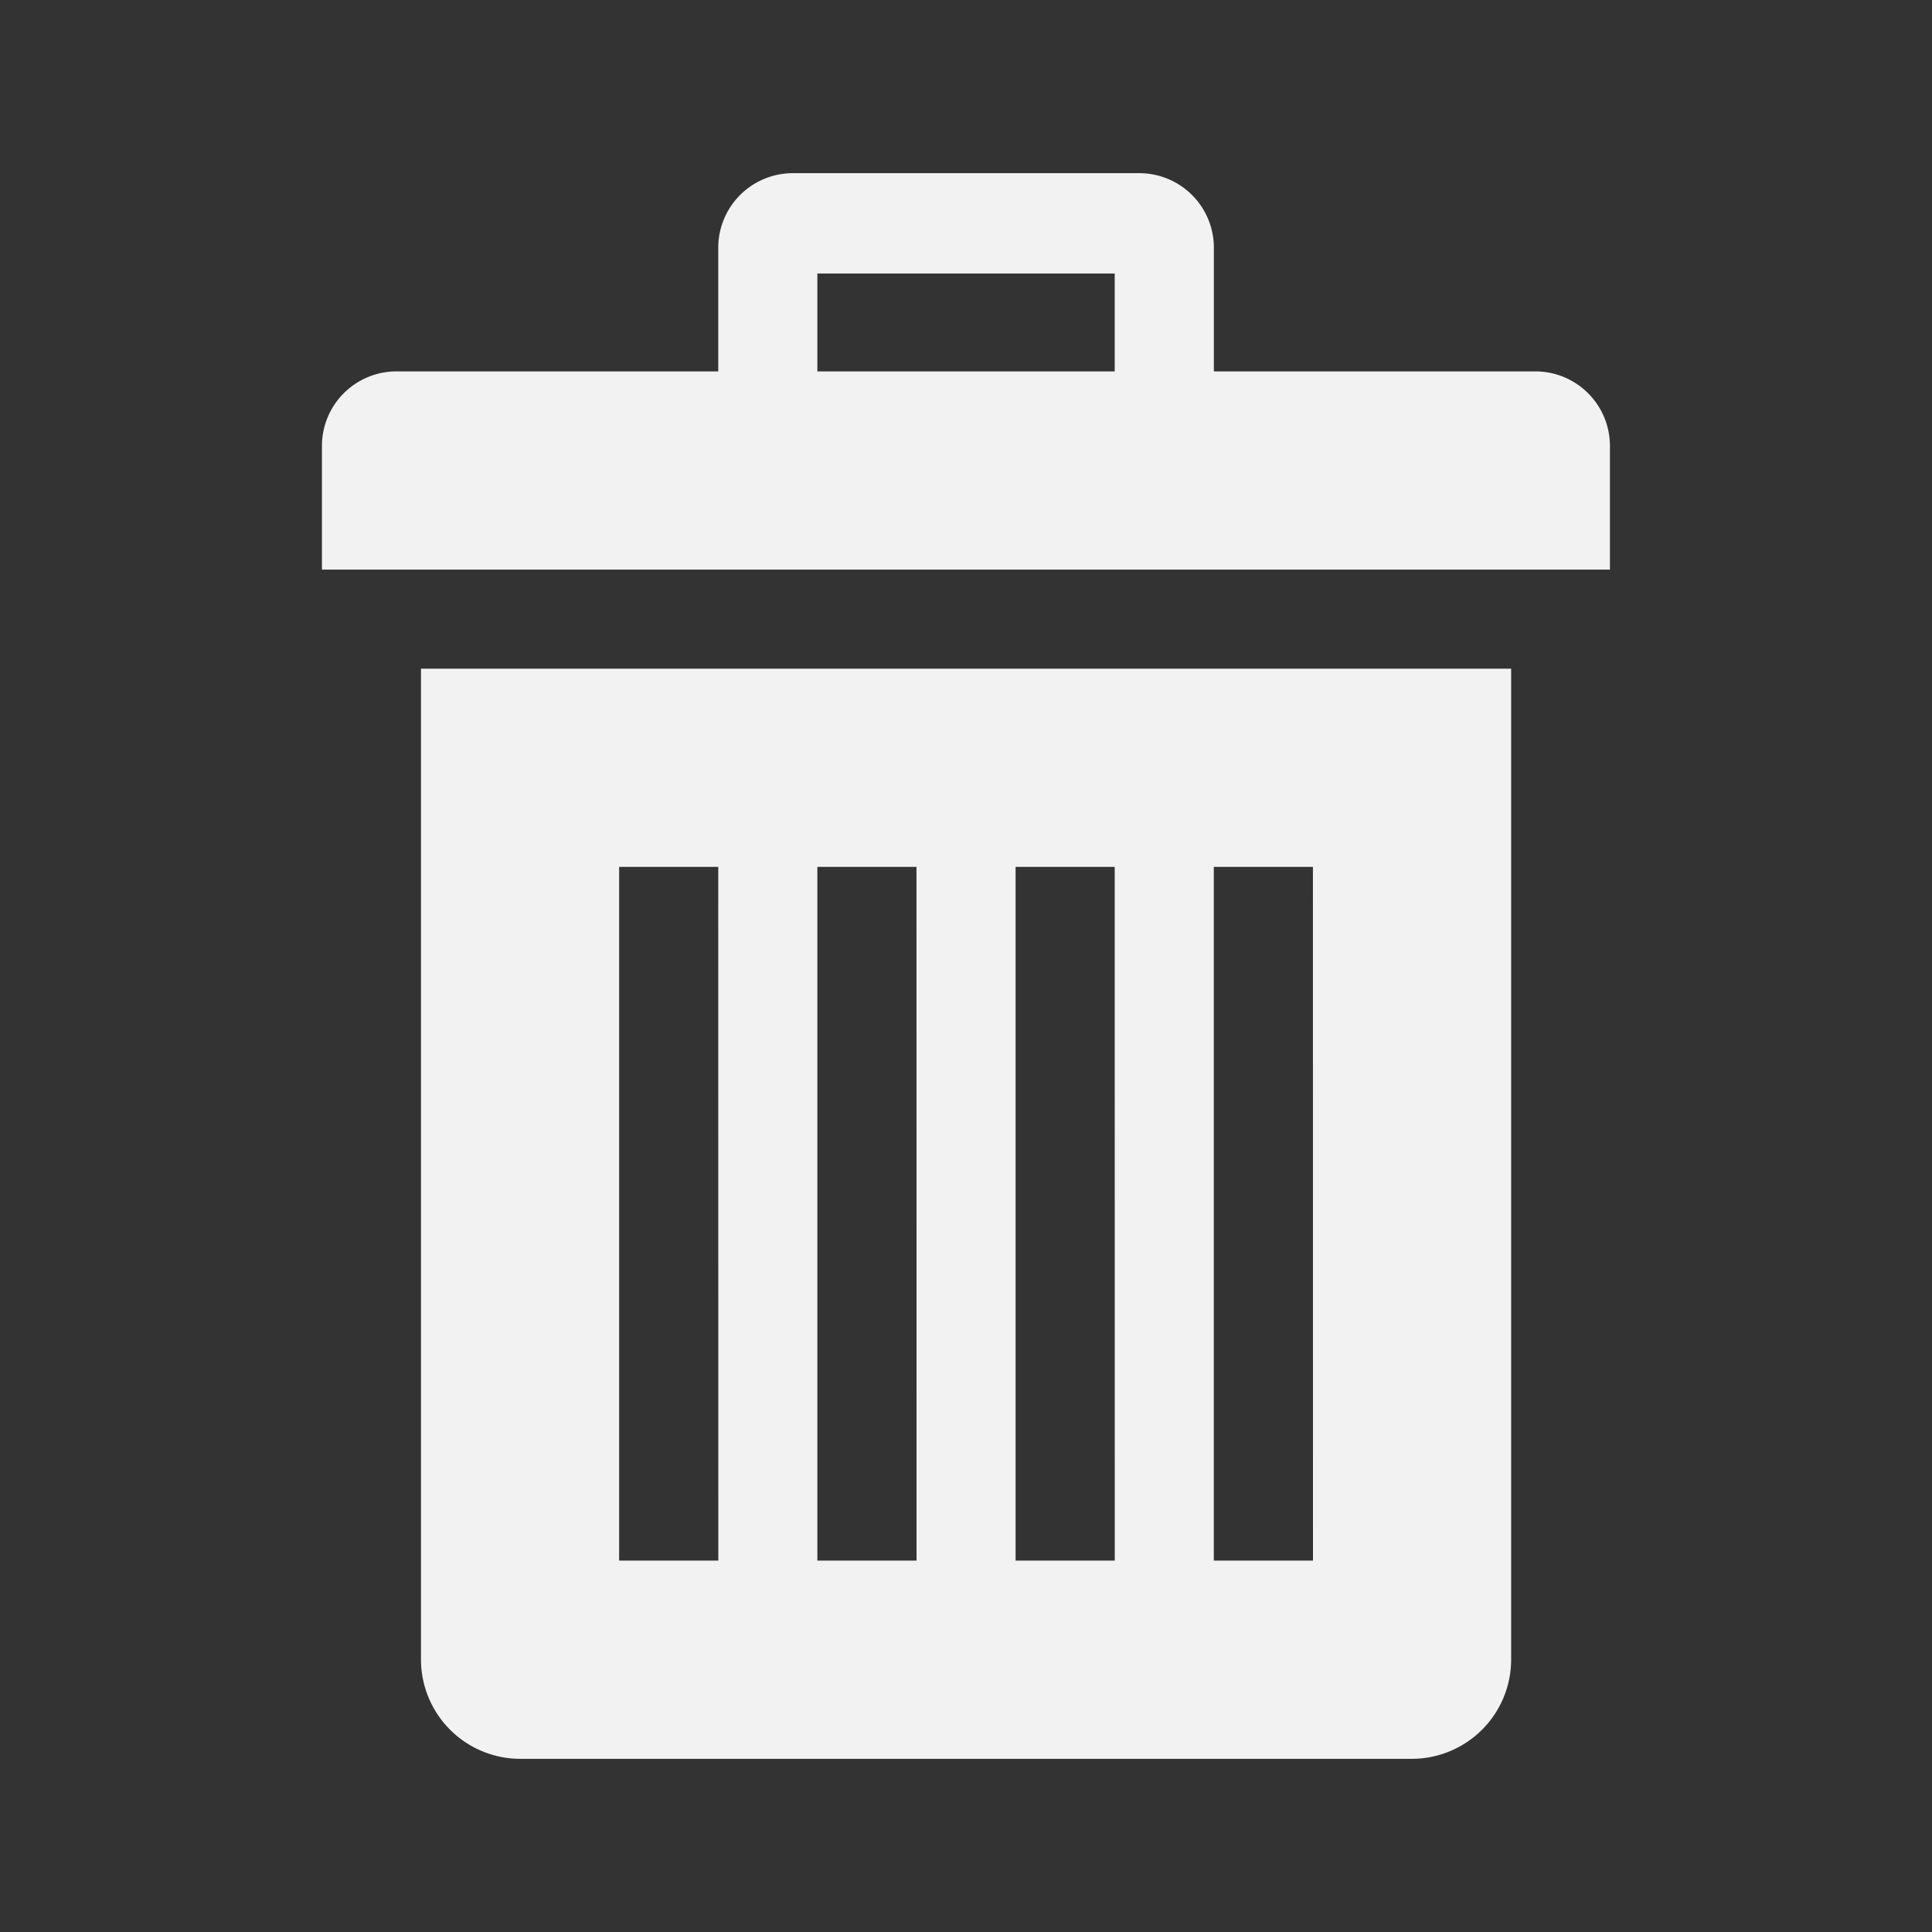 <svg xmlns="http://www.w3.org/2000/svg" width="30" height="30" viewBox="0 0 30 30">
  <rect x="0" y="0" width="30" height="30" fill="#333333" stroke="none"/>
  <g id="Delete" transform="translate(-1719 -1693)">
    <g id="Rectangle_2685" data-name="Rectangle 2685" transform="translate(1719 1693)" fill="#fff" stroke="#707070" stroke-width="1" opacity="0">
      <rect width="30" height="30" stroke="none"/>
      <rect x="0.5" y="0.5" width="29" height="29" fill="none"/>
    </g>
    <path id="Icon_metro-bin" data-name="Icon metro-bin" d="M6.038,9.622V25.011A1.543,1.543,0,0,0,7.577,26.55h13.85a1.543,1.543,0,0,0,1.539-1.539V9.622H6.038Zm4.617,13.85H9.115V12.7h1.539Zm3.078,0H12.193V12.7h1.539Zm3.078,0H15.271V12.7H16.81Zm3.078,0H18.349V12.7h1.539ZM23.35,5.006h-5V3.082a1.158,1.158,0,0,0-1.154-1.154H11.808a1.158,1.158,0,0,0-1.154,1.154V5.006h-5A1.158,1.158,0,0,0,4.5,6.16V8.084H24.5V6.16A1.158,1.158,0,0,0,23.35,5.006Zm-6.54,0H12.193V3.486H16.81v1.52Z" transform="translate(1719.499 1693.761)" fill="#f2f2f2"/>
  </g>
</svg>
